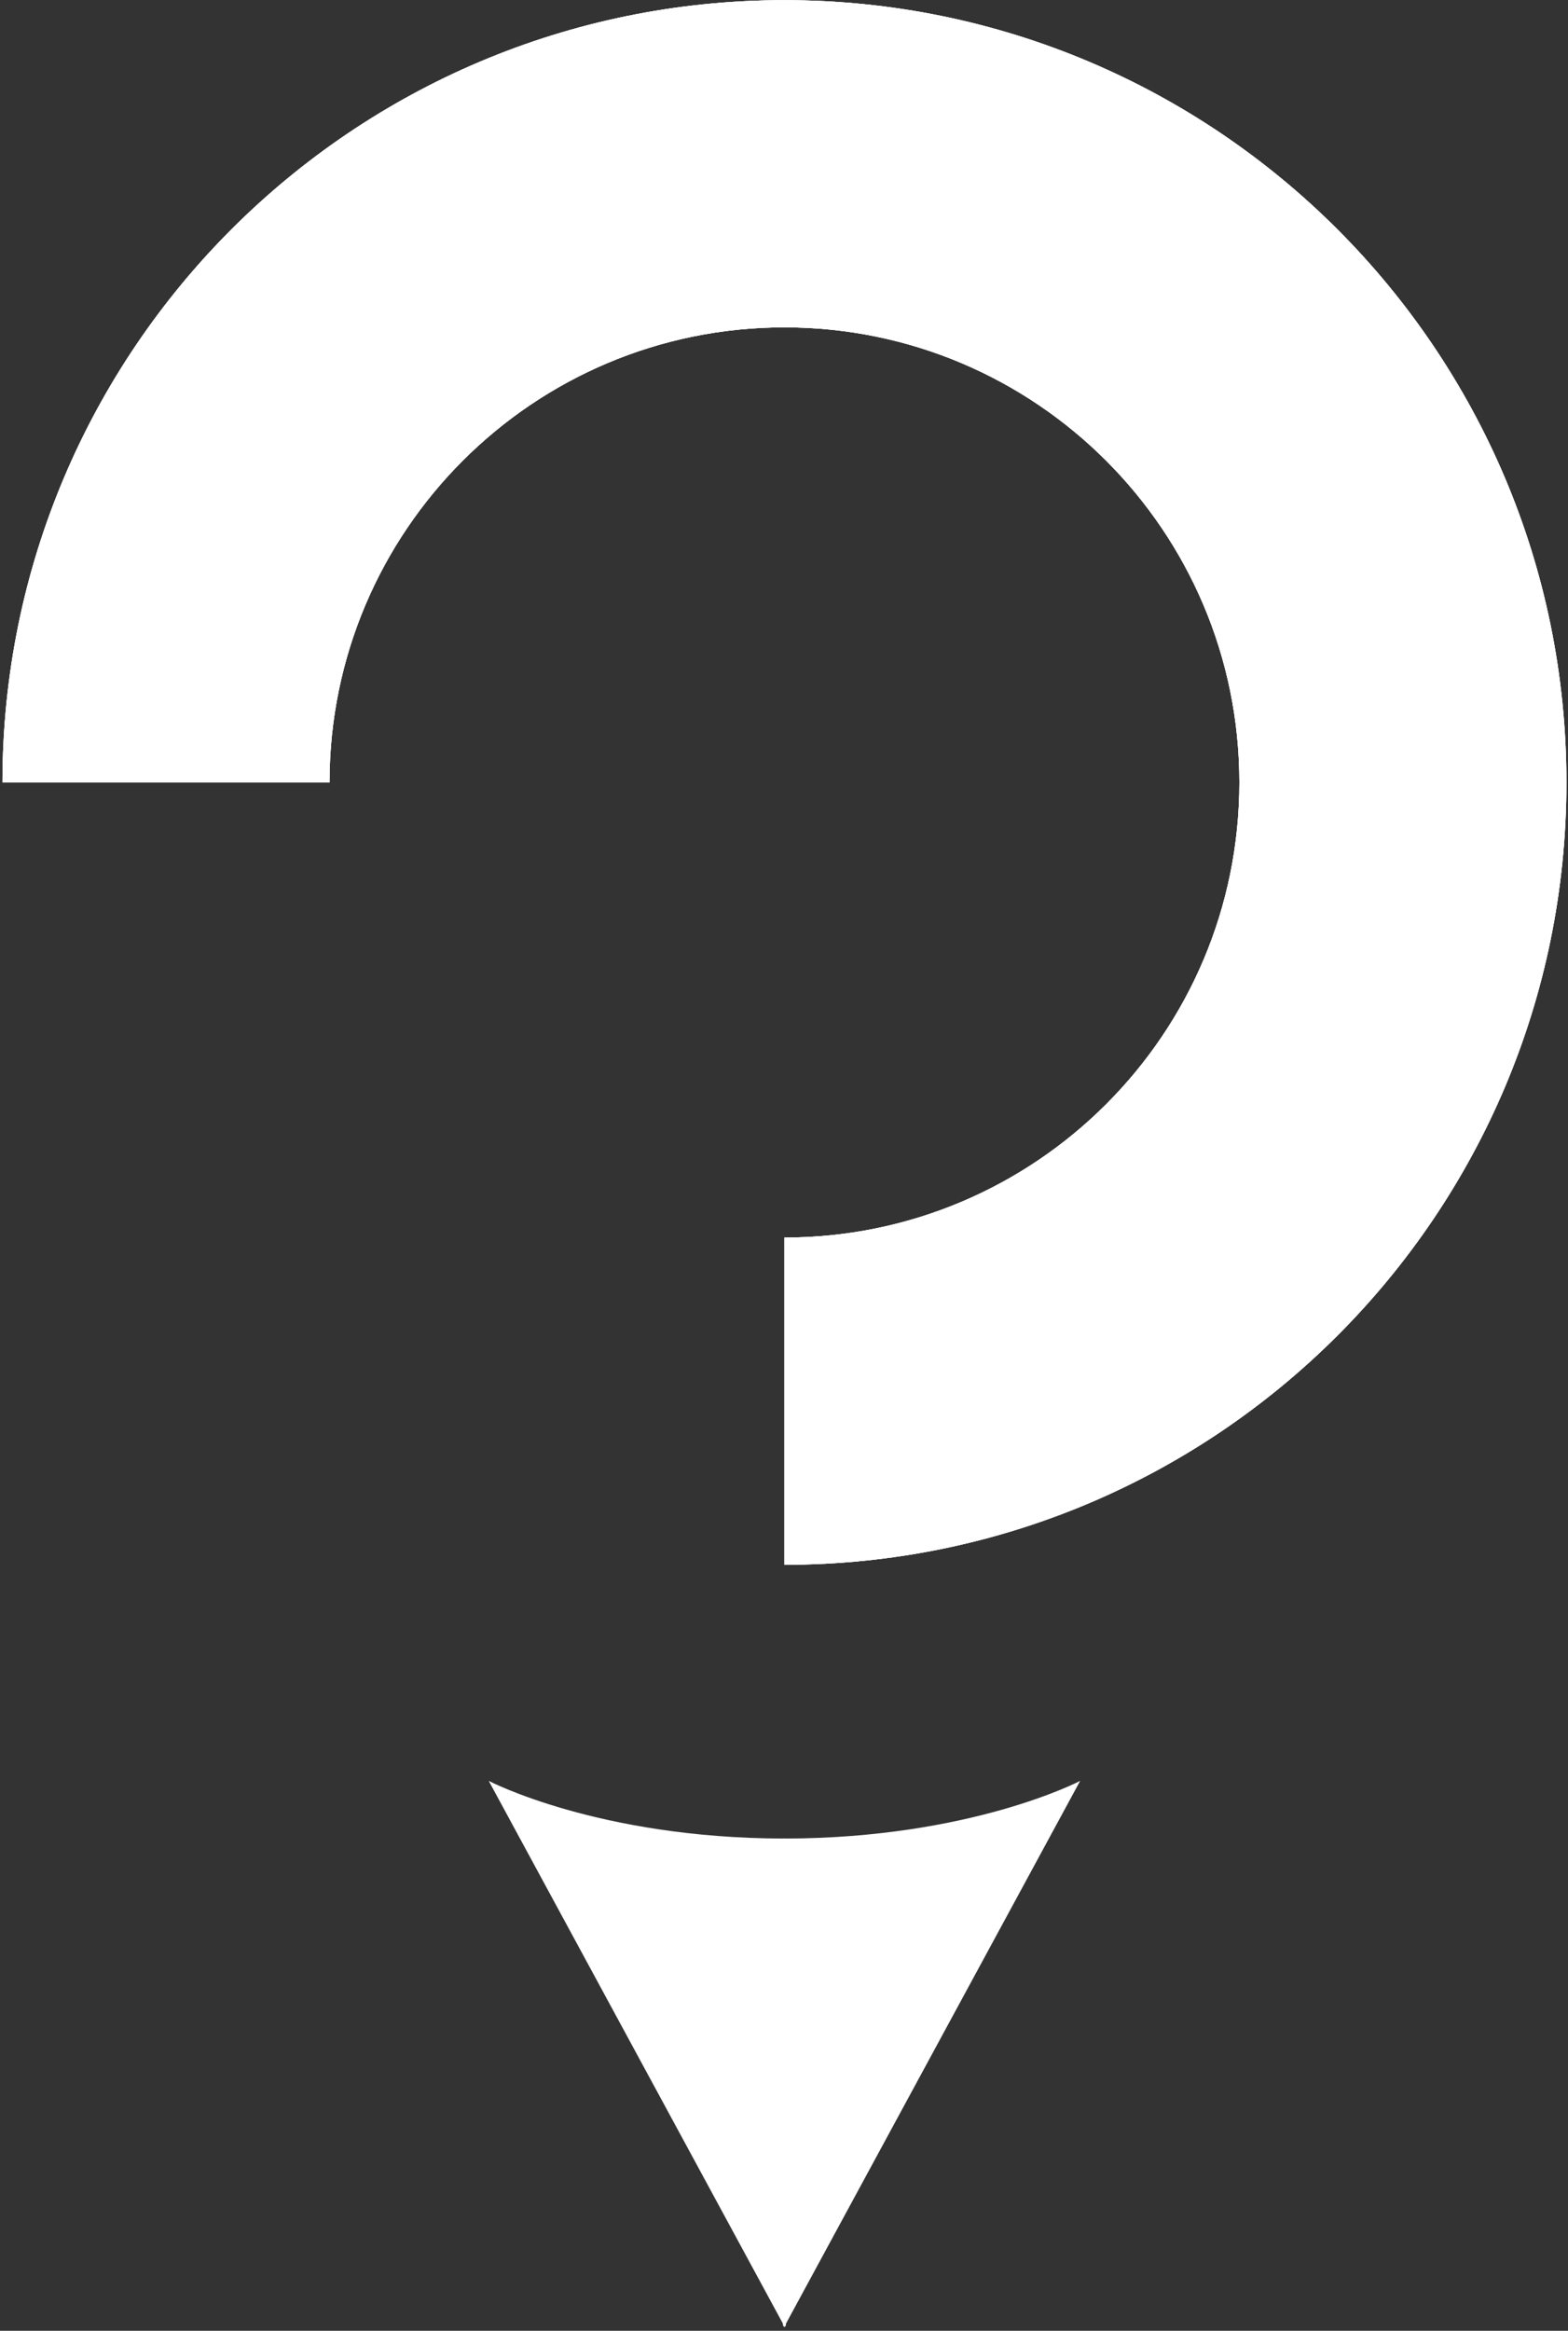 <svg width="389" height="578" viewBox="0 0 389 578" fill="none" xmlns="http://www.w3.org/2000/svg">
<rect x="0" y="0" width="389" height="578" fill="#333333" stroke="none"/>
<path fill-rule="evenodd" clip-rule="evenodd" d="M388.609 194.041C388.609 301.184 301.753 388.041 194.609 388.041V306.9C256.94 306.9 307.469 256.371 307.469 194.041C307.469 131.71 256.94 81.181 194.609 81.181C132.278 81.181 81.749 131.71 81.749 194.041H0.609C0.609 86.897 87.466 0.041 194.609 0.041C301.753 0.041 388.609 86.897 388.609 194.041Z" fill="white"/>
<path fill-rule="evenodd" clip-rule="evenodd" d="M388.609 194.041C388.609 301.184 301.753 388.041 194.609 388.041V306.9C256.94 306.9 307.469 256.371 307.469 194.041C307.469 131.71 256.94 81.181 194.609 81.181C132.278 81.181 81.749 131.71 81.749 194.041H0.609C0.609 86.897 87.466 0.041 194.609 0.041C301.753 0.041 388.609 86.897 388.609 194.041Z" fill="white"/>
<path fill-rule="evenodd" clip-rule="evenodd" d="M388.609 194.041C388.609 301.184 301.753 388.041 194.609 388.041V306.9C256.94 306.9 307.469 256.371 307.469 194.041C307.469 131.71 256.94 81.181 194.609 81.181C132.278 81.181 81.749 131.71 81.749 194.041H0.609C0.609 86.897 87.466 0.041 194.609 0.041C301.753 0.041 388.609 86.897 388.609 194.041Z" fill="white"/>
<path fill-rule="evenodd" clip-rule="evenodd" d="M194.249 576.629L194.52 577.091L267.97 441.633C267.97 441.633 240.869 455.854 194.784 455.933C194.606 455.933 194.427 455.933 194.249 455.933V576.629Z" fill="white"/>
<path fill-rule="evenodd" clip-rule="evenodd" d="M194.97 576.629L194.699 577.091L121.249 441.633C121.249 441.633 148.351 455.854 194.435 455.933C194.614 455.933 194.792 455.933 194.97 455.933V576.629Z" fill="white"/>
</svg>
